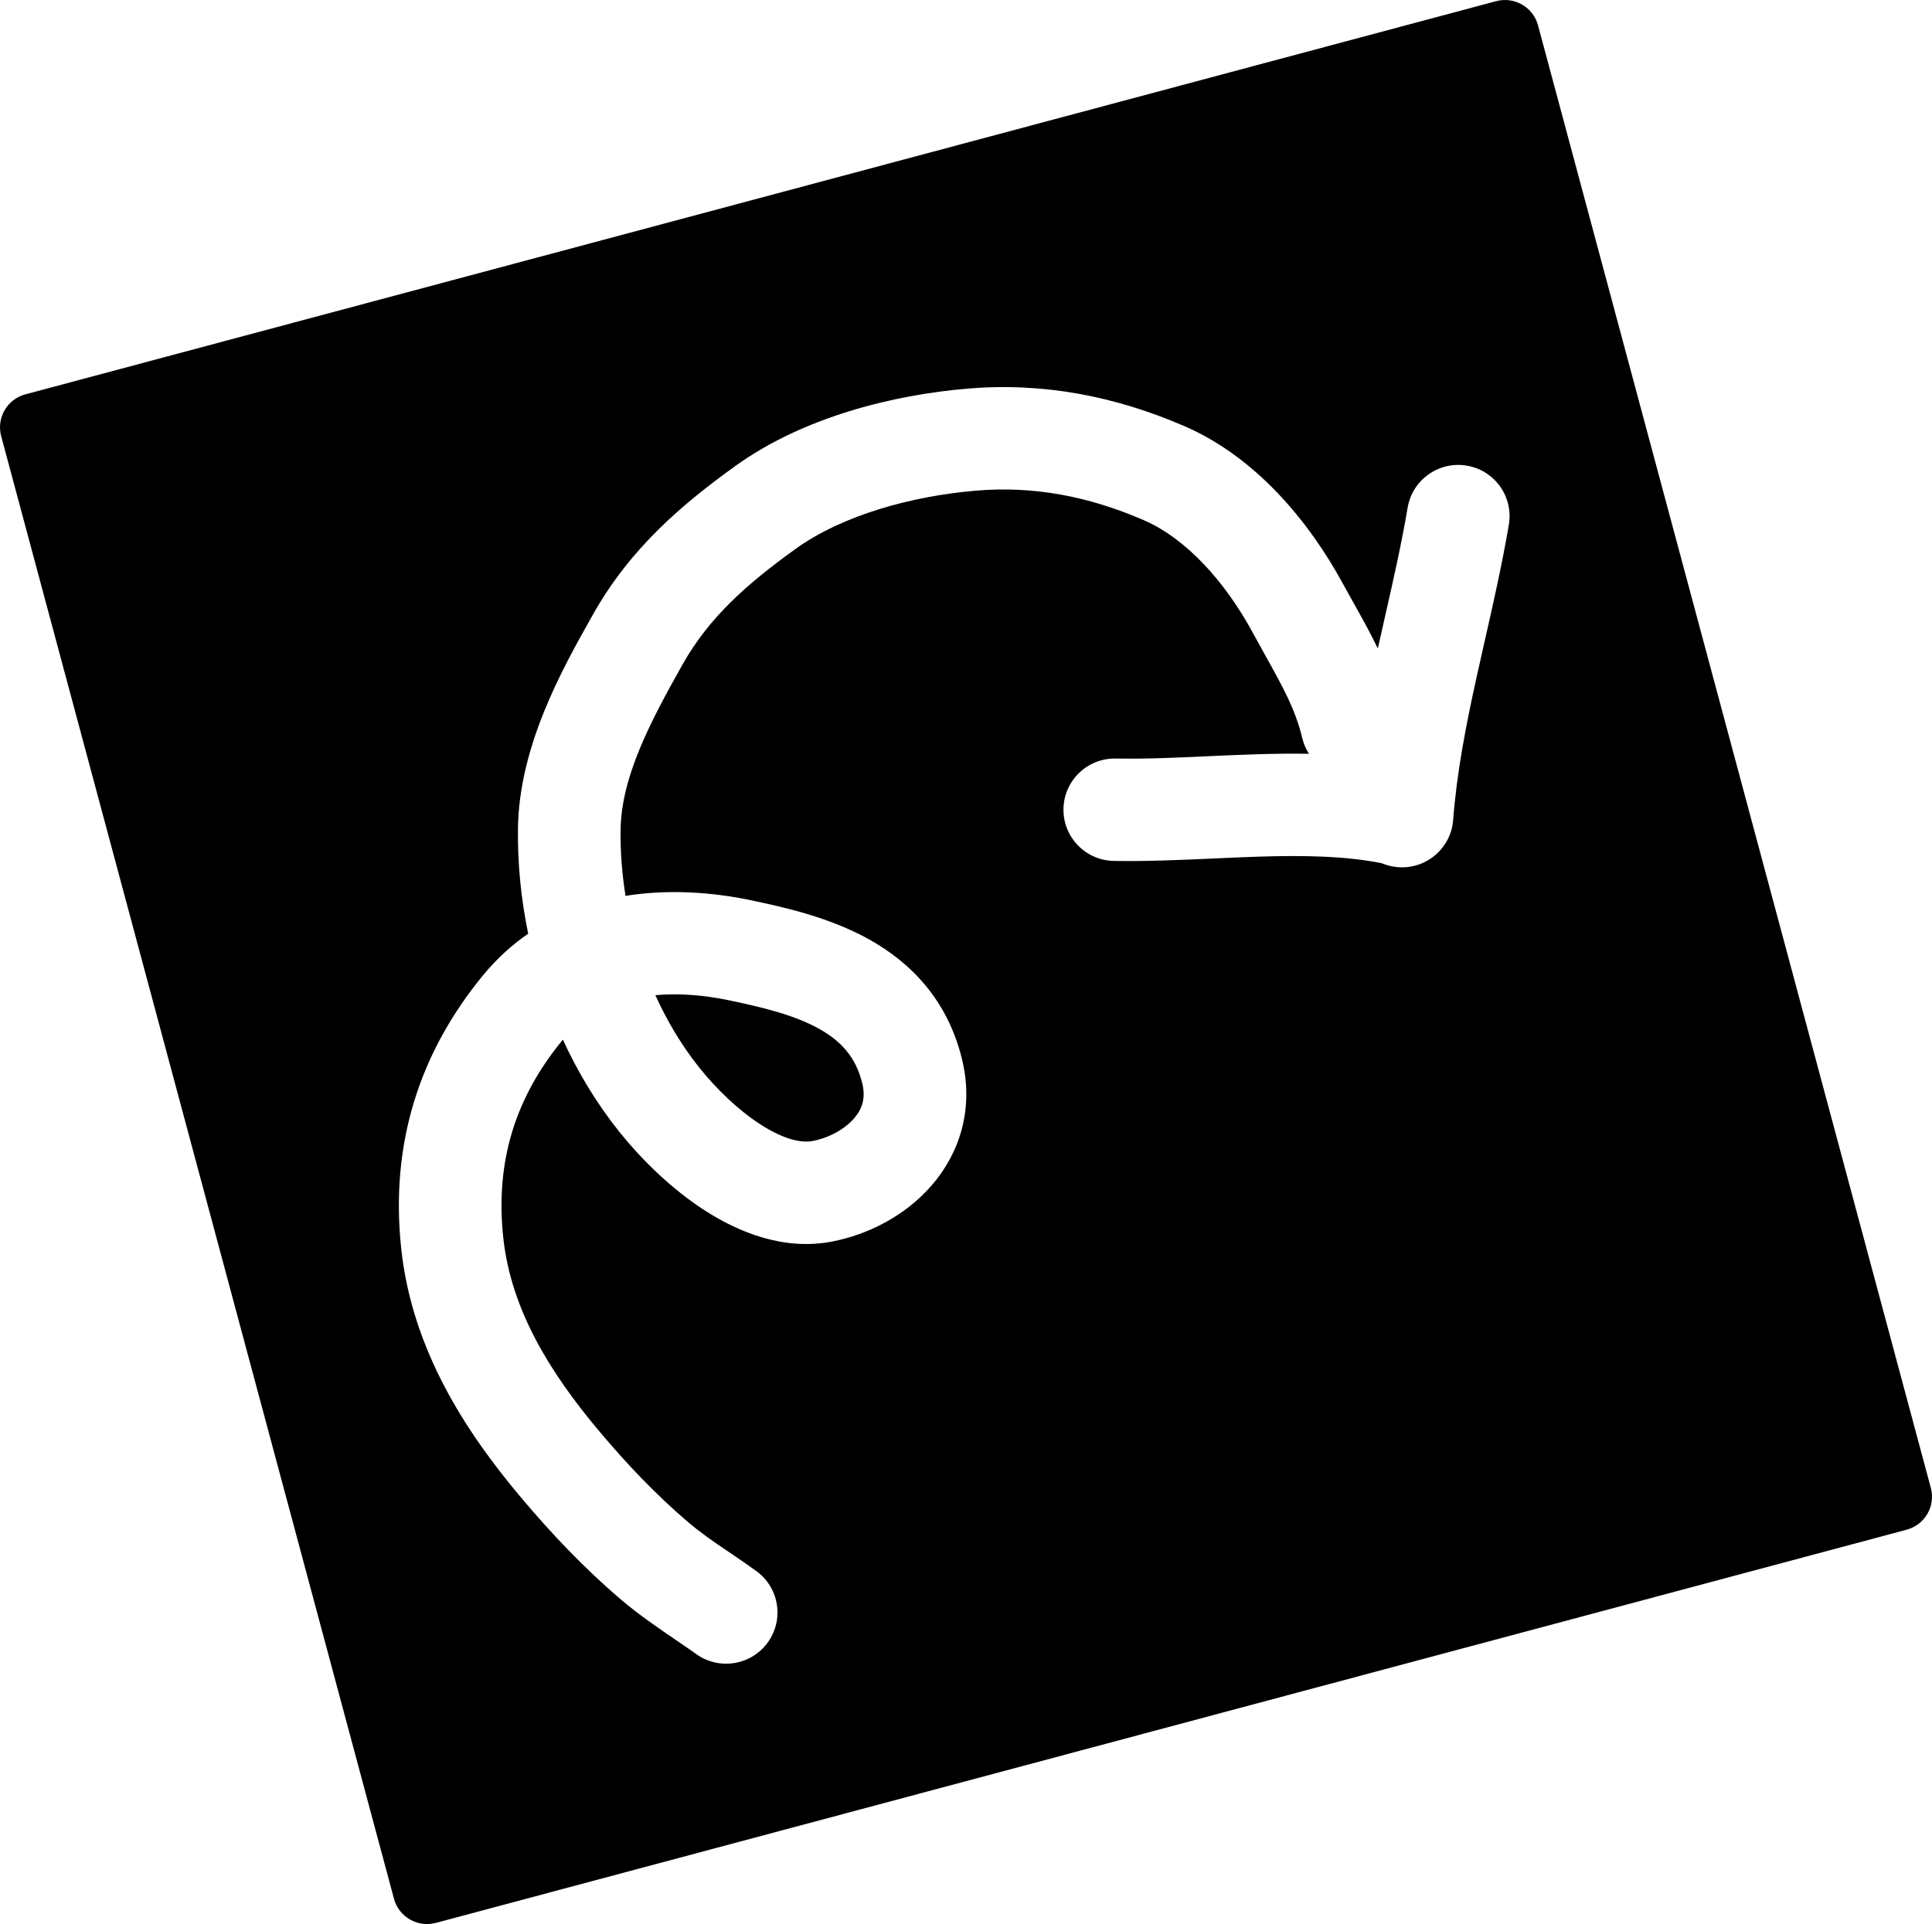 <svg width="252" height="251" viewBox="0 0 252 251" fill="none" xmlns="http://www.w3.org/2000/svg">
<path fill-rule="evenodd" clip-rule="evenodd" d="M3.308 51.444C0.928 52.081 -0.485 54.522 0.153 56.898L51.389 247.699C52.027 250.074 54.474 251.484 56.854 250.847L248.692 199.556C251.072 198.919 252.485 196.478 251.847 194.102L200.611 3.301C199.973 0.926 197.526 -0.484 195.146 0.153L3.308 51.444ZM103.725 71.639C109.933 67.164 118.98 64.716 127.282 64.009C134.725 63.375 141.883 64.699 149.151 67.841C154.682 70.231 159.772 75.822 163.433 82.588C164.025 83.681 164.59 84.696 165.124 85.656C167.311 89.584 168.984 92.589 169.851 96.256C170.031 97.015 170.334 97.713 170.734 98.334C168.386 98.292 166.064 98.33 163.803 98.4C161.543 98.47 159.385 98.568 157.294 98.663C153.207 98.849 149.374 99.024 145.528 98.954C141.832 98.887 138.781 101.822 138.714 105.51C138.647 109.199 141.589 112.243 145.285 112.31C149.549 112.387 154.127 112.18 158.466 111.985C160.451 111.895 162.386 111.808 164.218 111.751C170.144 111.568 175.478 111.665 180.225 112.607C180.884 112.889 181.6 113.069 182.355 113.127C186.041 113.409 189.257 110.655 189.54 106.978C190.017 100.758 191.208 94.637 192.619 88.244C192.948 86.753 193.292 85.236 193.641 83.697L193.642 83.692C194.759 78.767 195.926 73.623 196.806 68.448C197.425 64.811 194.972 61.362 191.328 60.745C187.683 60.127 184.227 62.575 183.608 66.212C182.794 70.996 181.741 75.644 180.643 80.487C180.337 81.838 180.027 83.205 179.718 84.593C178.662 82.408 177.53 80.393 176.505 78.57C176.048 77.756 175.611 76.978 175.213 76.242C170.803 68.092 163.833 59.63 154.472 55.583C145.422 51.672 136.05 49.856 126.143 50.7C116.541 51.518 104.804 54.382 95.885 60.812C89.142 65.674 82.267 71.406 77.336 80.177L77.228 80.369C73.325 87.309 67.69 97.331 67.559 108.128C67.504 112.685 67.96 117.292 68.895 121.805C66.761 123.273 64.756 125.087 62.942 127.306C54.794 137.269 50.846 149.083 52.336 162.917C53.759 176.13 60.789 186.821 67.861 195.239C71.917 200.067 76.204 204.587 81.068 208.731C83.289 210.623 85.973 212.452 88.226 213.988C89.183 214.639 90.064 215.239 90.796 215.768C93.793 217.928 97.977 217.255 100.142 214.265C102.307 211.275 101.633 207.1 98.636 204.94C97.257 203.946 96.051 203.129 94.942 202.378C93.056 201.1 91.452 200.014 89.76 198.572C85.603 195.03 81.835 191.08 78.12 186.658C71.673 178.984 66.647 170.788 65.646 161.489C64.556 151.366 67.325 143.075 73.314 135.75L73.418 135.625C75.412 139.968 77.89 144.044 80.813 147.688C83.582 151.139 87.47 155.04 91.962 157.928C96.332 160.738 102.234 163.192 108.57 161.958C113.247 161.047 118.104 158.593 121.544 154.613C125.151 150.439 127.077 144.666 125.464 138.116C123.565 130.401 118.769 125.563 113.367 122.549C108.246 119.691 102.422 118.385 98.054 117.462C93.066 116.408 87.294 115.952 81.592 116.868C81.132 114.029 80.91 111.15 80.945 108.29C81.028 101.366 84.786 94.227 89.011 86.712C92.51 80.488 97.495 76.131 103.725 71.639ZM91.264 139.34C88.994 136.51 87.049 133.289 85.481 129.823C88.538 129.544 91.854 129.806 95.279 130.53C99.743 131.473 103.698 132.458 106.833 134.207C109.686 135.799 111.623 137.885 112.464 141.303C112.948 143.27 112.453 144.678 111.407 145.889C110.193 147.293 108.163 148.427 106.005 148.847C104.577 149.126 102.303 148.686 99.213 146.7C96.245 144.791 93.39 141.991 91.264 139.34Z" fill="black"/>
</svg>
